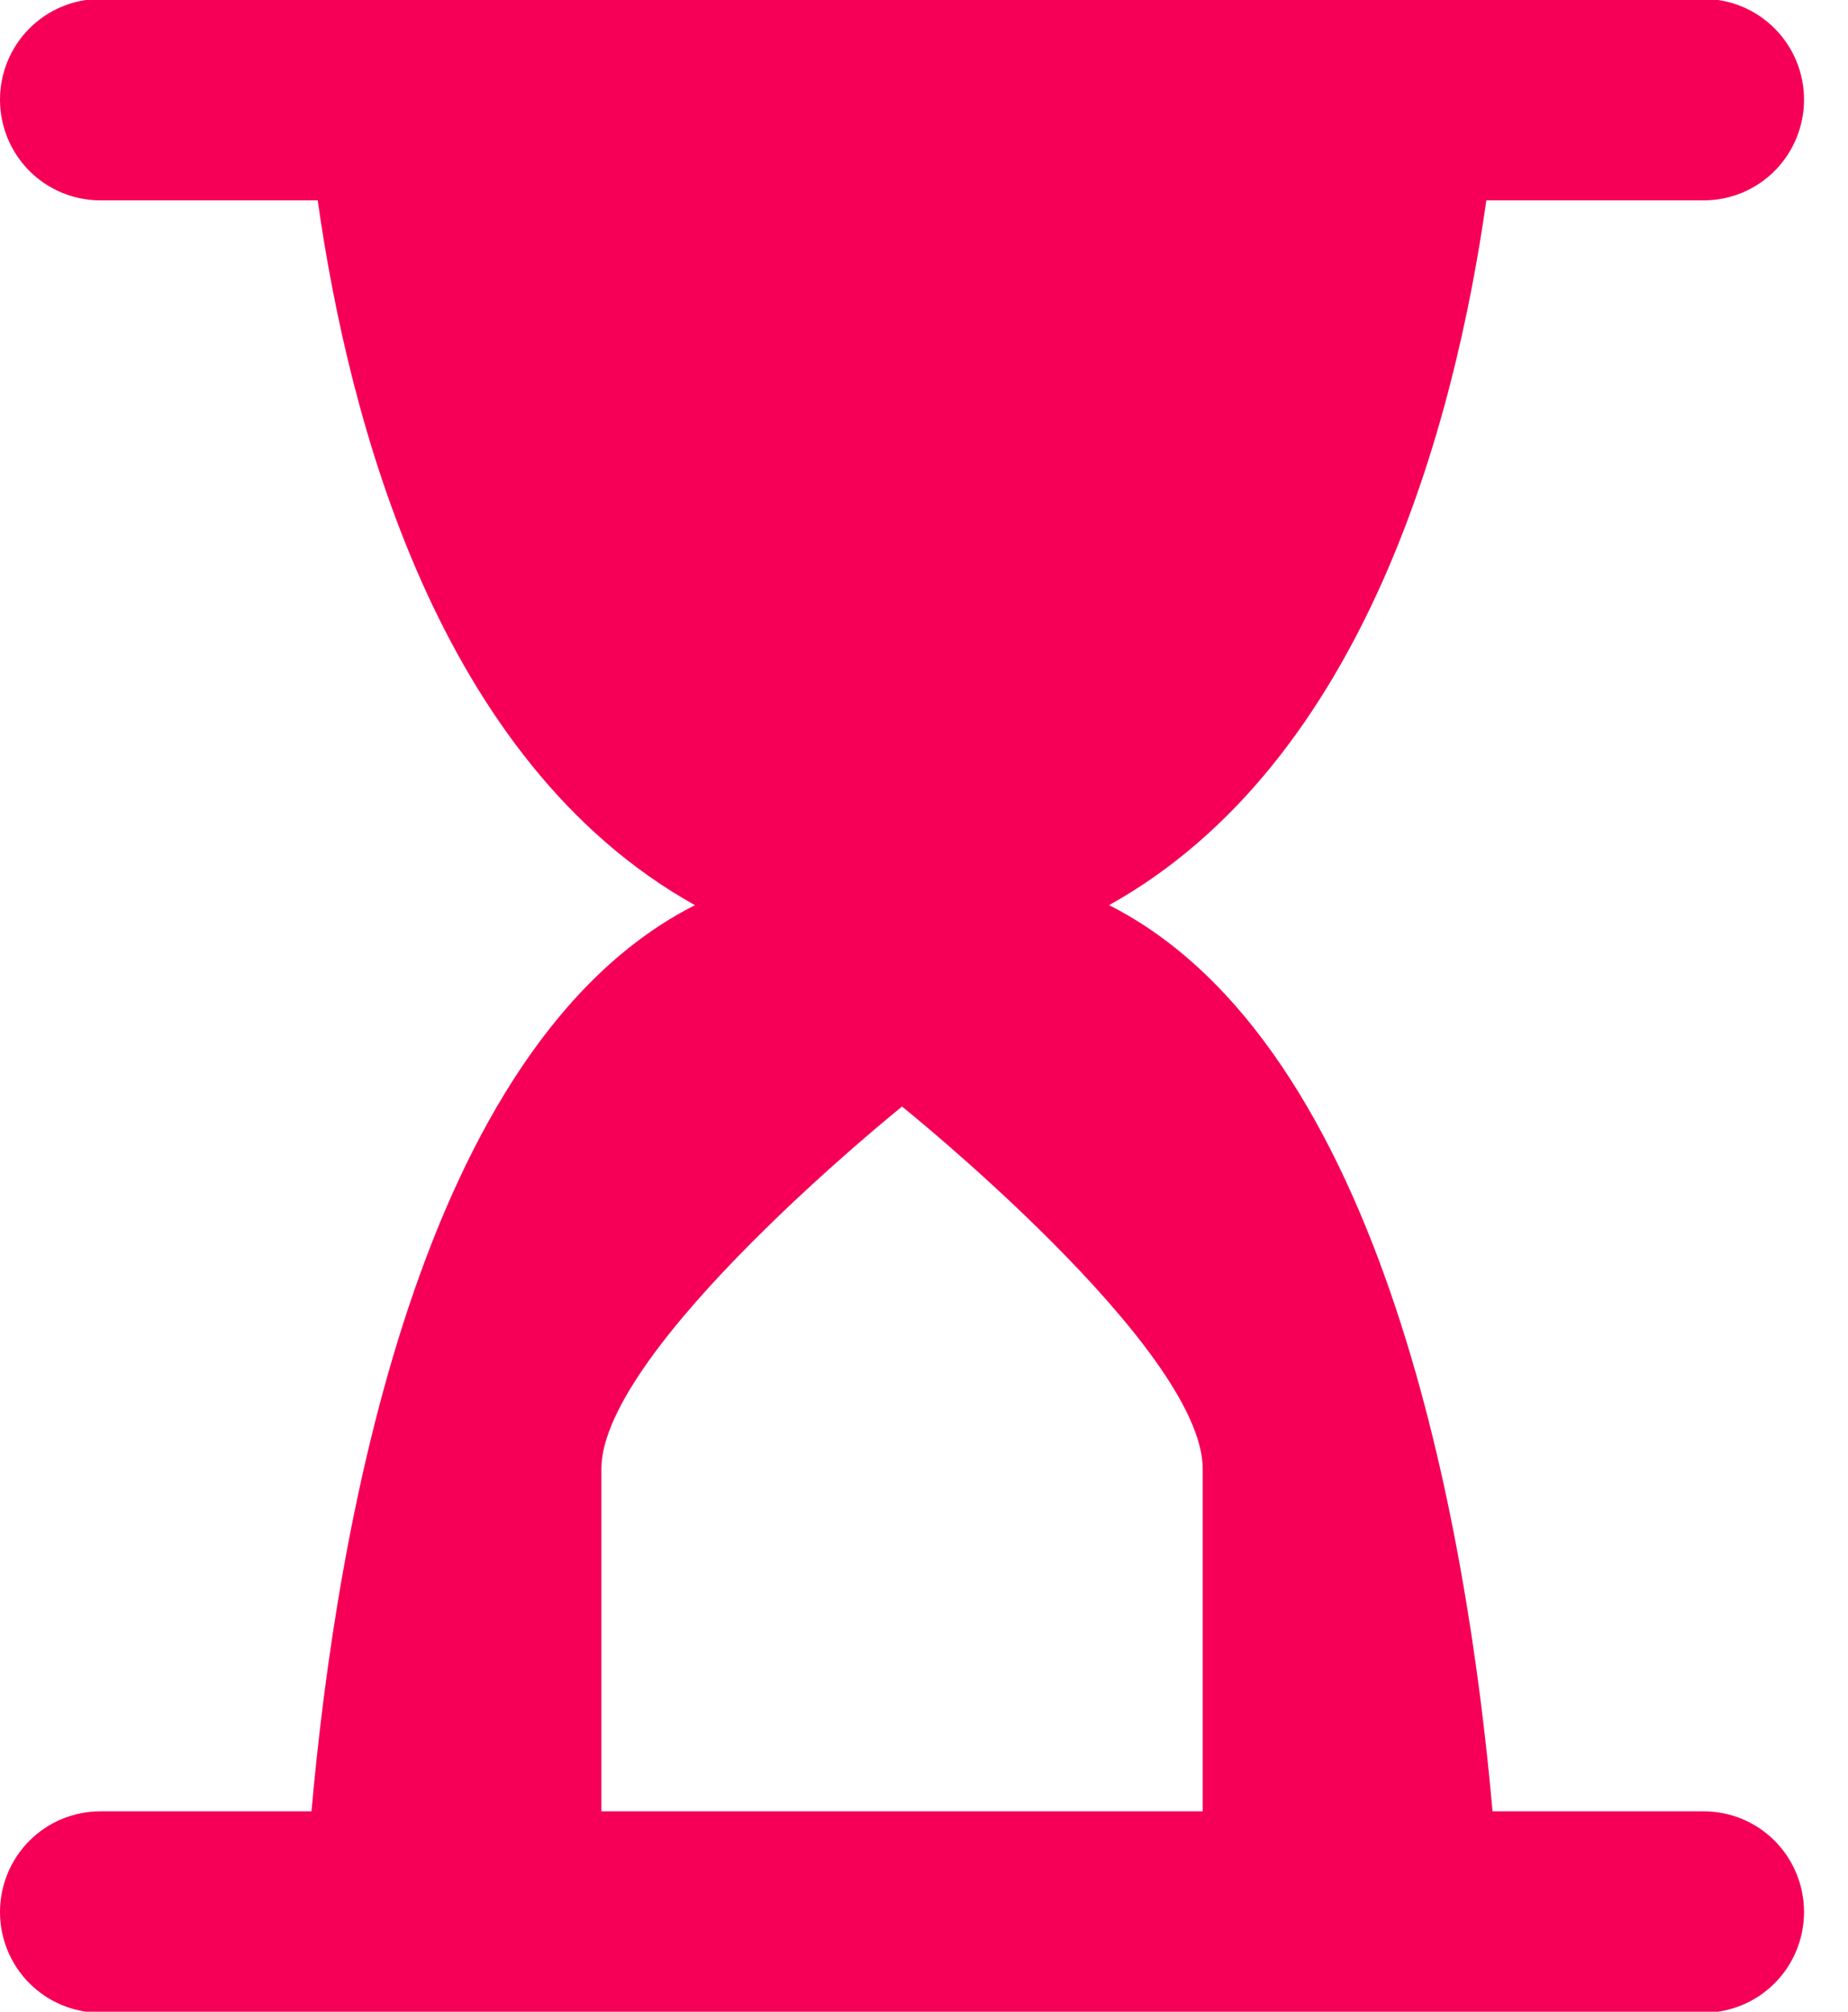 <svg width="34" height="37" viewBox="0 0 34 37" fill="none" xmlns="http://www.w3.org/2000/svg">
<g clip-path="url(#clip0_3561_11735)">
<path d="M5.731 33.315H1.844C1.355 33.315 0.886 33.51 0.54 33.857C0.194 34.205 0 34.675 0 35.167C0 35.658 0.194 36.129 0.54 36.476C0.886 36.823 1.355 37.019 1.844 37.019H31.347C31.836 37.019 32.305 36.823 32.651 36.476C32.997 36.129 33.191 35.658 33.191 35.167C33.191 34.675 32.997 34.205 32.651 33.857C32.305 33.51 31.836 33.315 31.347 33.315H27.46C27.005 28.178 25.485 19.222 20.405 16.648C25.133 14.013 26.772 7.741 27.346 3.685H31.347C31.836 3.685 32.305 3.49 32.651 3.143C32.997 2.795 33.191 2.324 33.191 1.833C33.191 1.342 32.997 0.871 32.651 0.524C32.305 0.177 31.836 -0.019 31.347 -0.019H1.844C1.355 -0.019 0.886 0.177 0.54 0.524C0.194 0.871 0 1.342 0 1.833C0 2.324 0.194 2.795 0.54 3.143C0.886 3.49 1.355 3.685 1.844 3.685H5.845C6.419 7.741 8.058 14.013 12.786 16.648C7.706 19.222 6.186 28.178 5.731 33.315ZM11.064 27.018C11.064 24.796 16.596 20.352 16.596 20.352C16.596 20.352 22.128 24.796 22.128 27.018V33.315H11.064V27.018Z" fill="#F50056"/>
</g>
<defs>
<clipPath id="clip0_3561_11735">
<rect width="33.191" height="37" fill="white"/>
</clipPath>
</defs>
</svg>
